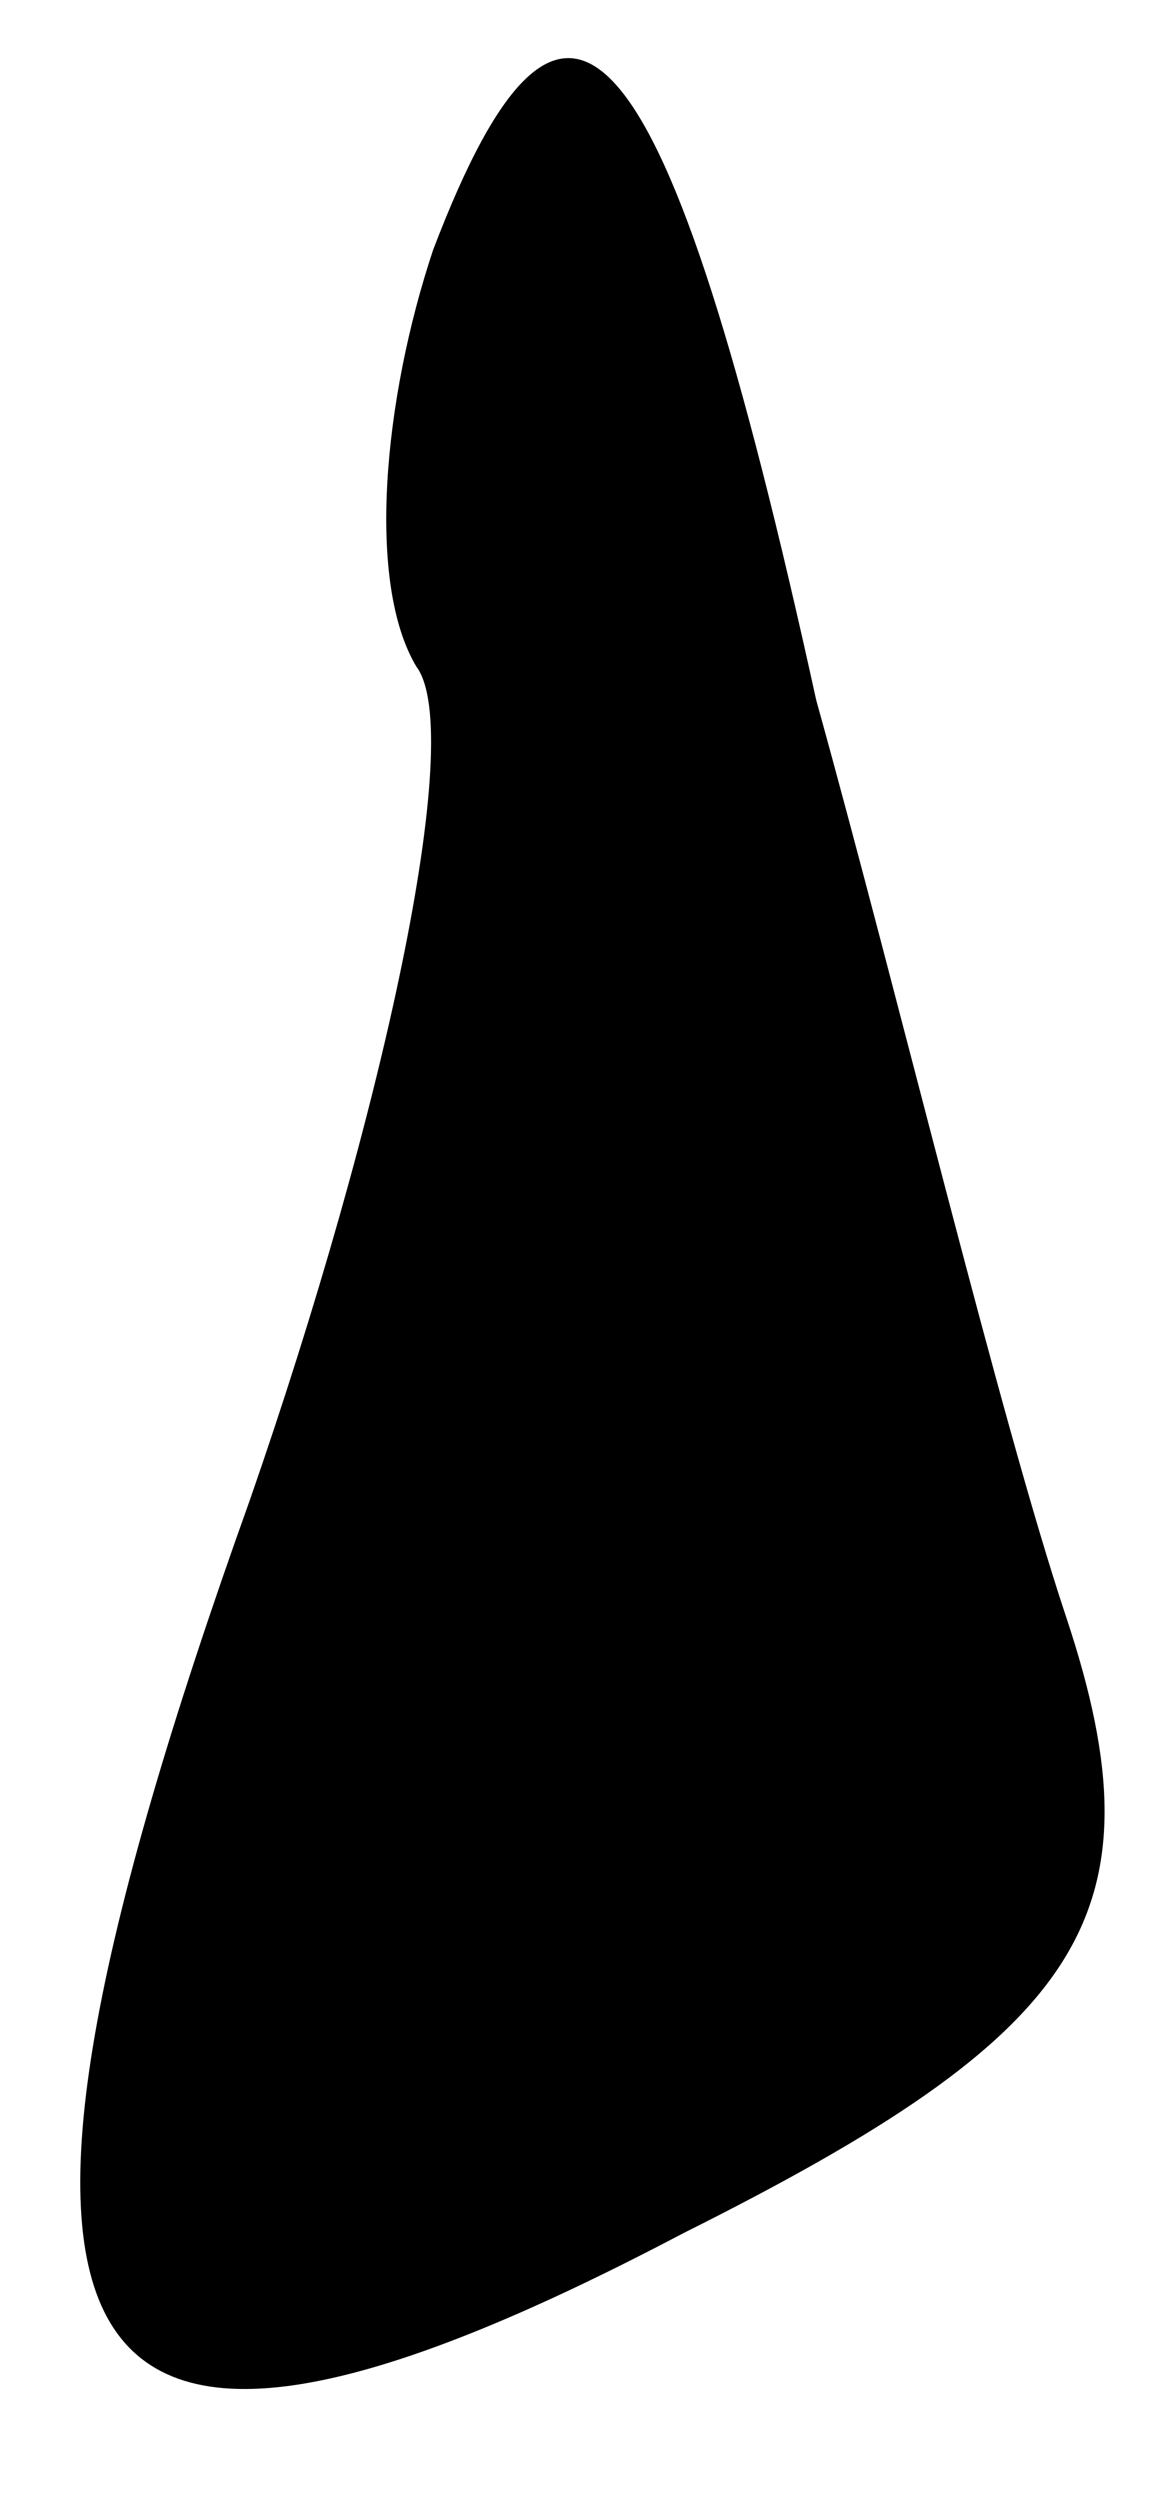<?xml version="1.0" standalone="no"?>
<!DOCTYPE svg PUBLIC "-//W3C//DTD SVG 20010904//EN"
 "http://www.w3.org/TR/2001/REC-SVG-20010904/DTD/svg10.dtd">
<svg version="1.0" xmlns="http://www.w3.org/2000/svg"
 width="7pt" height="15pt" viewBox="0 0 7 15"
 preserveAspectRatio="xMidYMid meet">
<g transform="translate(0,15) scale(0.1,-0.1)"
fill="#000000" stroke="none">
<path fill="#000000" stroke="none" d="M26 135 c-3 -9 -4 -20 -1 -25 3 -4 -2
-27 -10 -50 -19 -53 -12 -64 26 -44 24 12 29 19 23 37 -4 12 -10 37 -15 55 -9
41 -15 48 -23 27z"/>
</g>
</svg>
